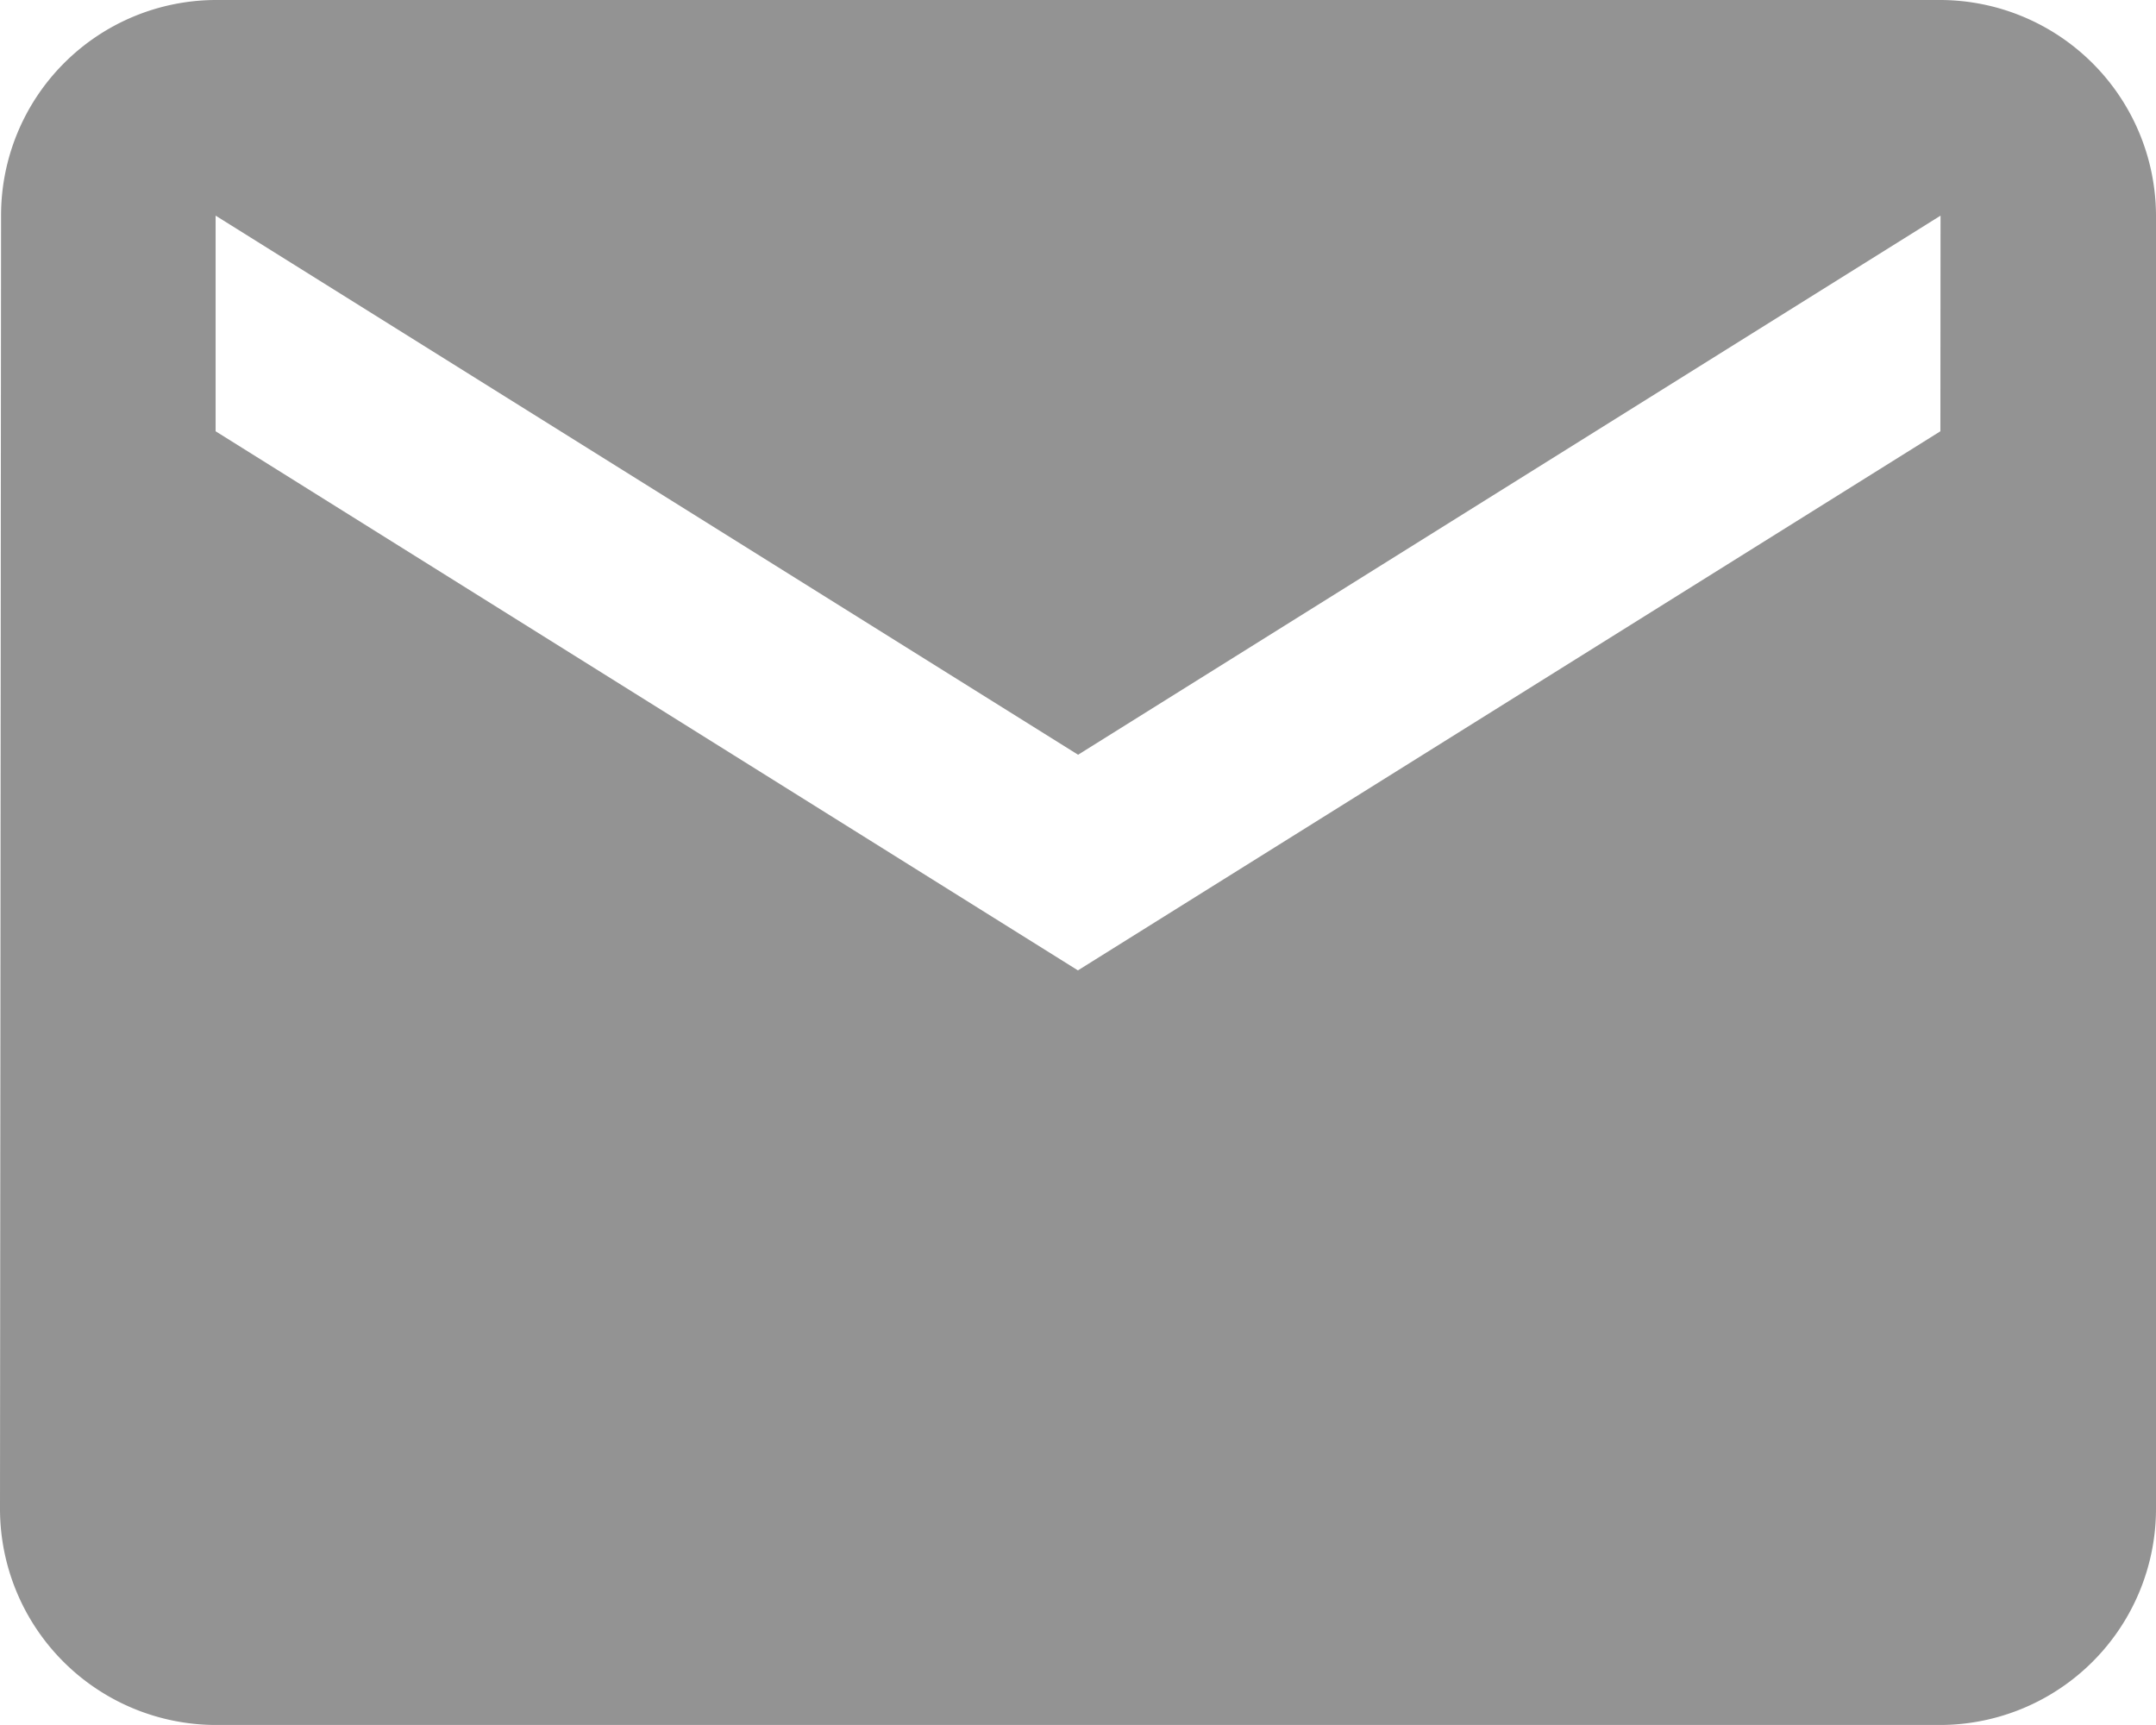 <svg xmlns="http://www.w3.org/2000/svg" width="14.159" height="11.327" viewBox="0 0 14.159 11.327">
  <path id="Path_2492" data-name="Path 2492" d="M14.743,4H3.416A1.414,1.414,0,0,0,2.007,5.416L2,13.911a1.42,1.42,0,0,0,1.416,1.416H14.743a1.42,1.42,0,0,0,1.416-1.416v-8.5A1.42,1.42,0,0,0,14.743,4Zm0,2.832-5.664,3.54L3.416,6.832V5.416l5.664,3.54,5.664-3.54Z" transform="translate(-2 -4)" fill="#939393"/>
</svg>
